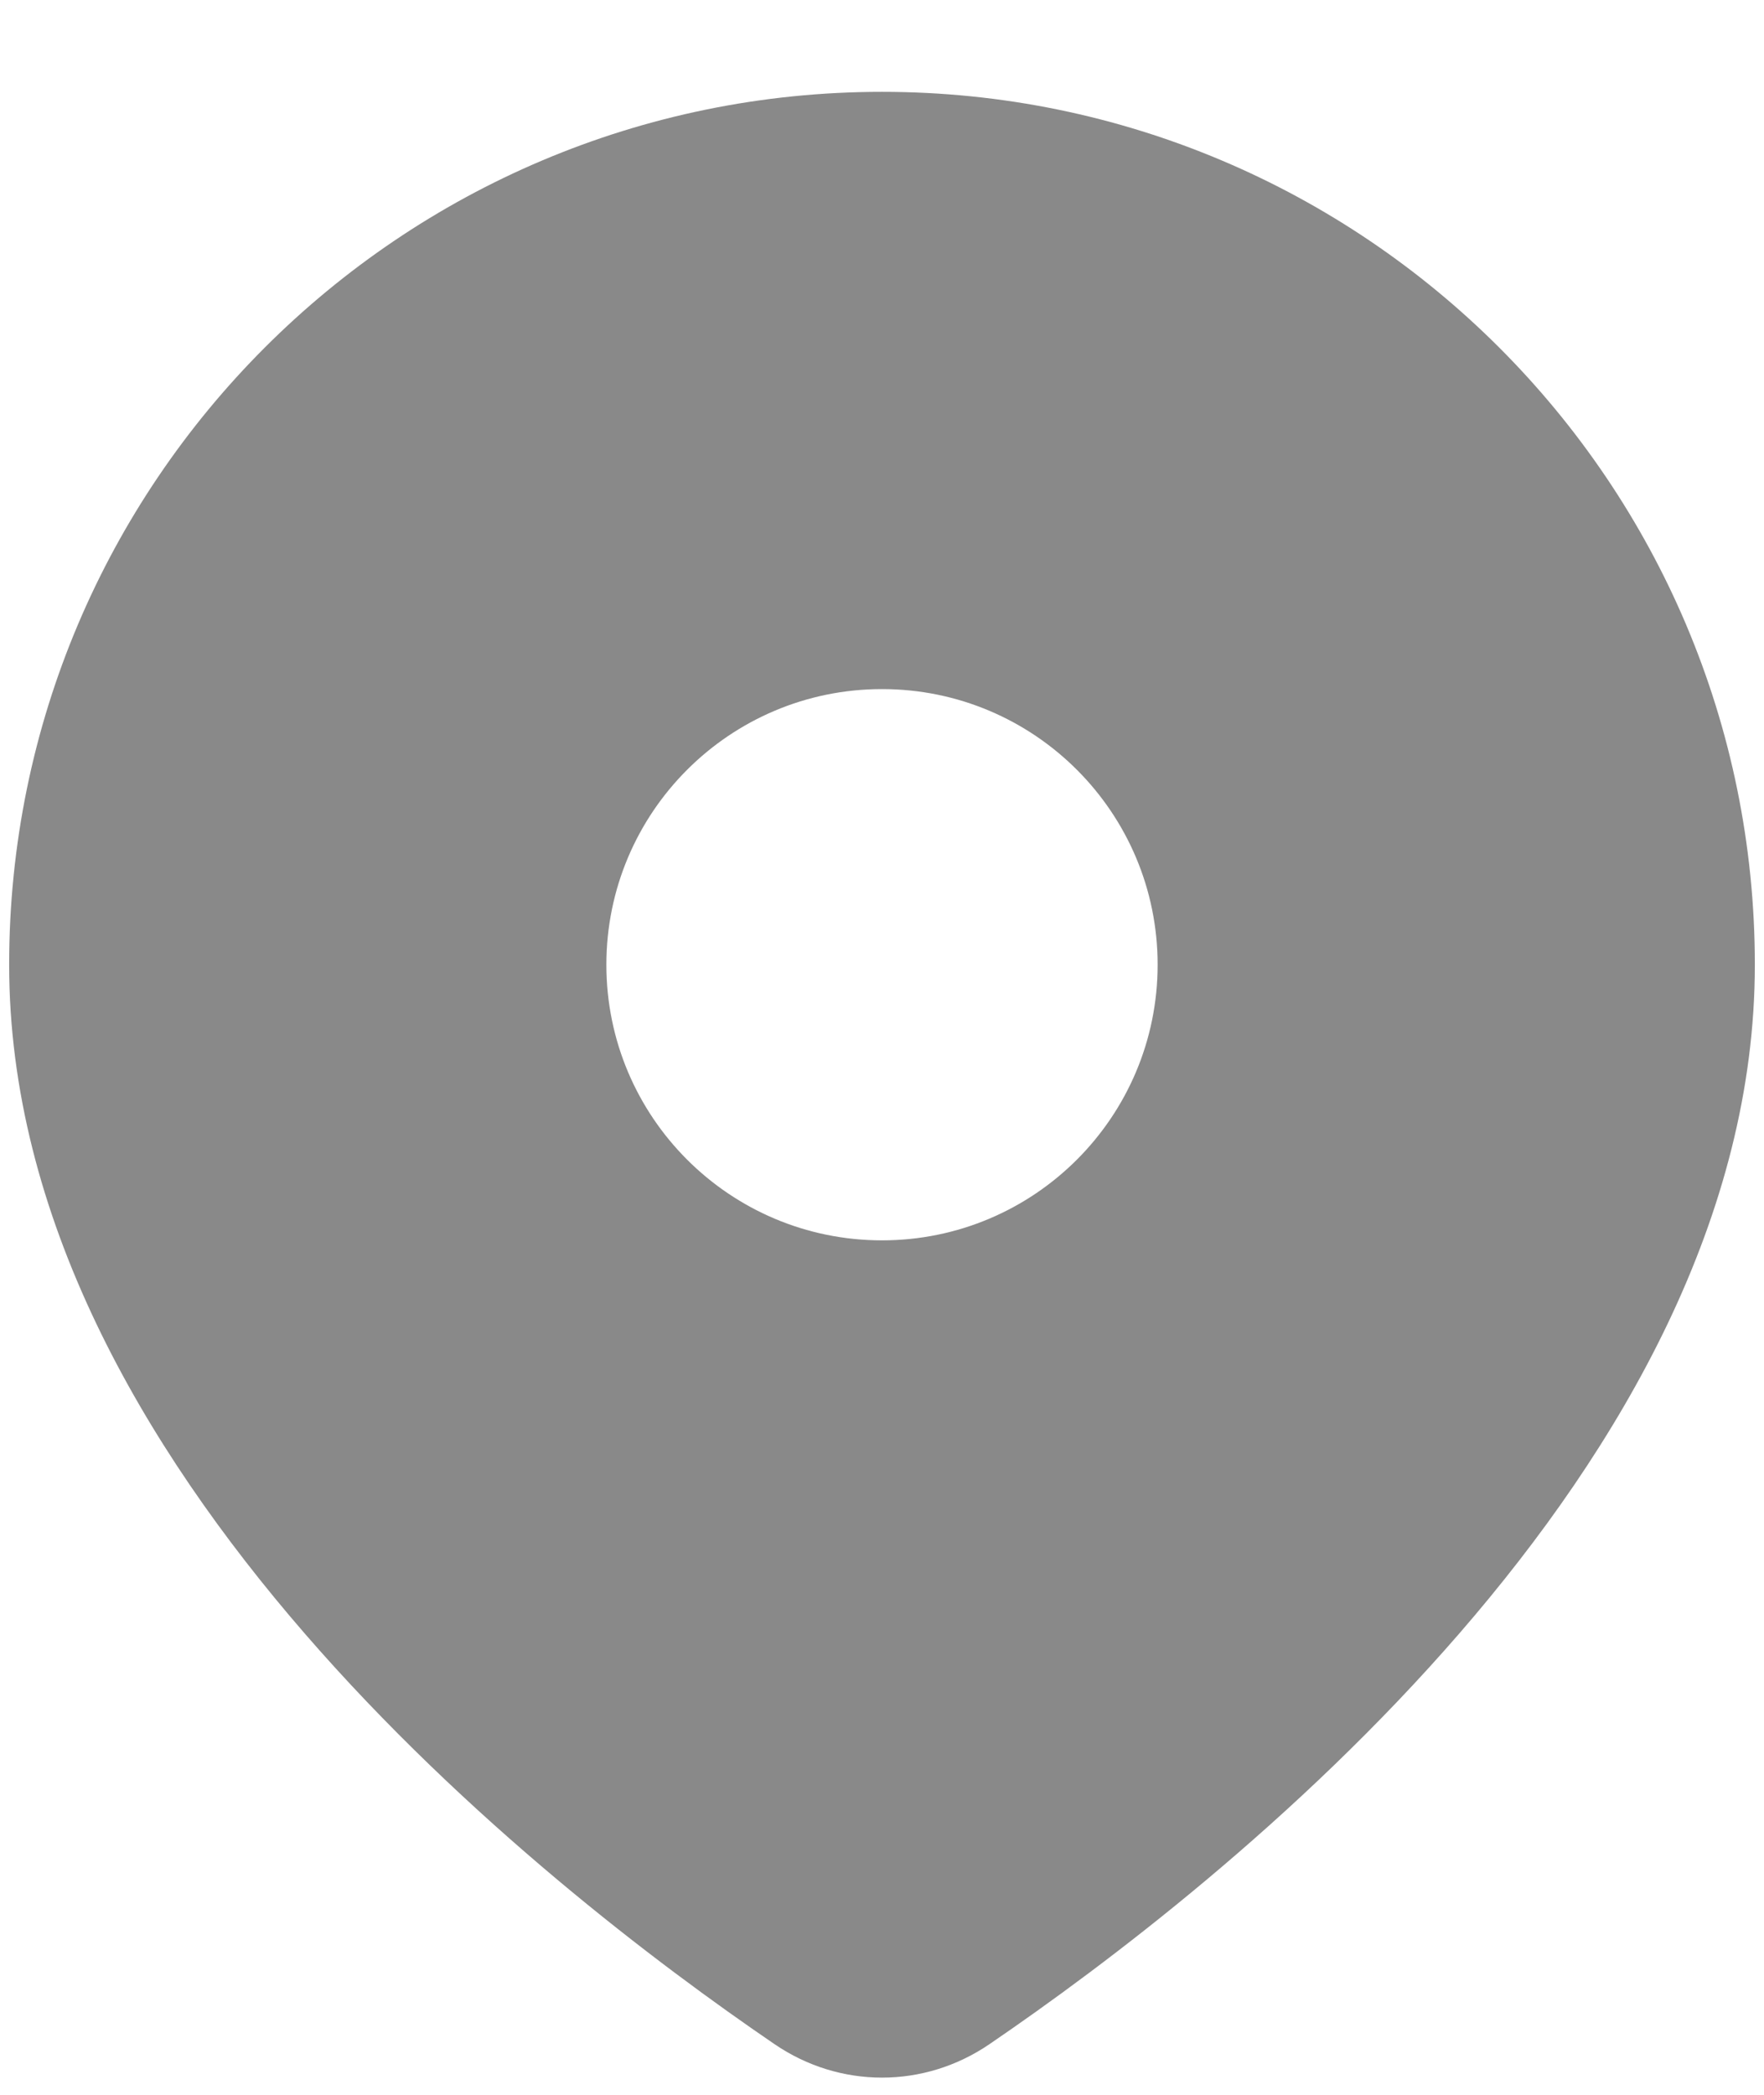 <svg width="16" height="19" viewBox="0 0 16 19" fill="none" xmlns="http://www.w3.org/2000/svg">
<path fill-rule="evenodd" clip-rule="evenodd" d="M8.974 18.541C11.09 17.098 15.917 13.305 15.917 8.75C15.917 4.378 12.372 0.833 8 0.833C3.628 0.833 0.083 4.378 0.083 8.75C0.083 13.305 4.91 17.098 7.026 18.541C7.618 18.945 8.382 18.945 8.974 18.541ZM8 11.25C9.381 11.25 10.5 10.131 10.5 8.75C10.5 7.369 9.381 6.25 8 6.25C6.619 6.25 5.5 7.369 5.5 8.75C5.5 10.131 6.619 11.25 8 11.25Z" fill="#898989"/>
</svg>
